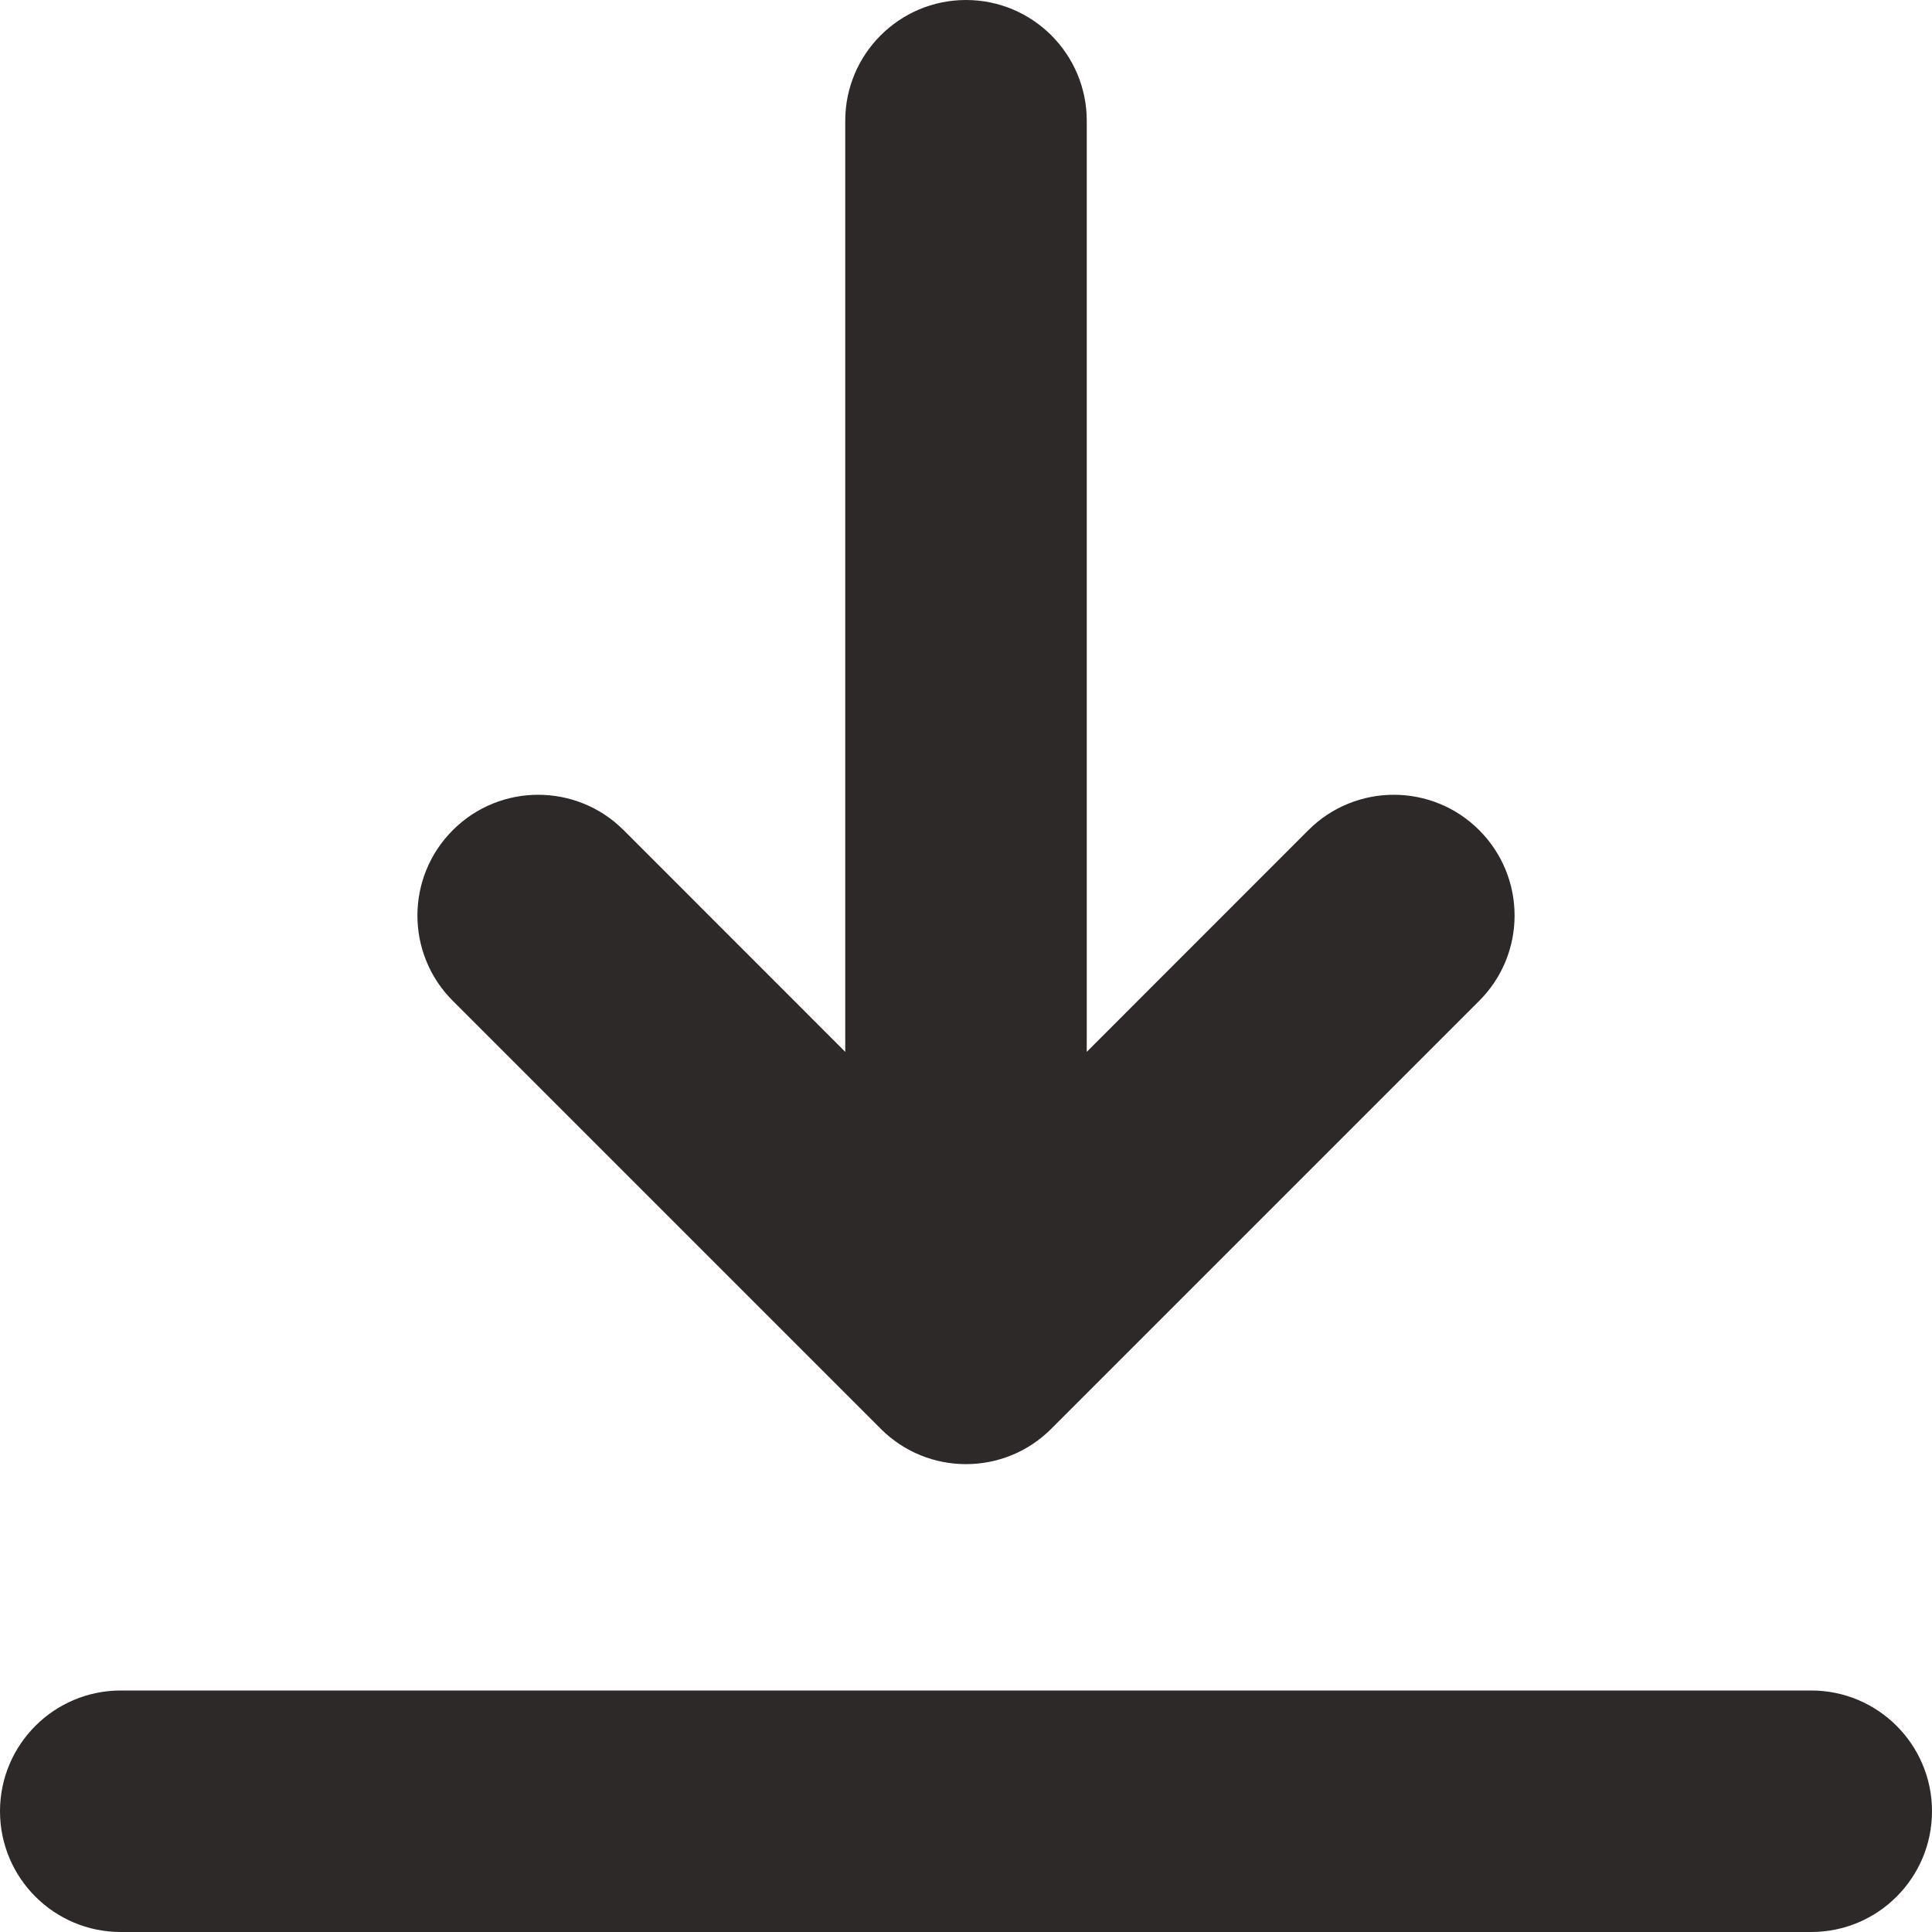 <svg width="18" height="18" viewBox="0 0 18 18" fill="none" xmlns="http://www.w3.org/2000/svg">
<g clip-path="url(#clip0_4089_4347)">
<path d="M18 16.875C18 17.496 17.496 18 16.875 18H1.125C0.504 18 0 17.496 0 16.875C0 16.254 0.504 15.75 1.125 15.75H16.875C17.496 15.75 18 16.254 18 16.875ZM8.205 13.311C8.424 13.531 8.712 13.641 9 13.641C9.288 13.641 9.576 13.531 9.795 13.311L13.781 9.325C14.221 8.886 14.221 8.174 13.781 7.734C13.342 7.295 12.63 7.295 12.19 7.734L10.125 9.8V1.125C10.125 0.504 9.621 0 9 0C8.379 0 7.875 0.504 7.875 1.125V9.8L5.81 7.734C5.37 7.295 4.658 7.295 4.219 7.734C3.779 8.174 3.779 8.886 4.219 9.325L8.205 13.311Z" fill="#2D2928"/>
</g>
<defs>
<clipPath id="clip0_4089_4347">
<rect width="18" height="18" fill="white"/>
</clipPath>
</defs>
</svg>
